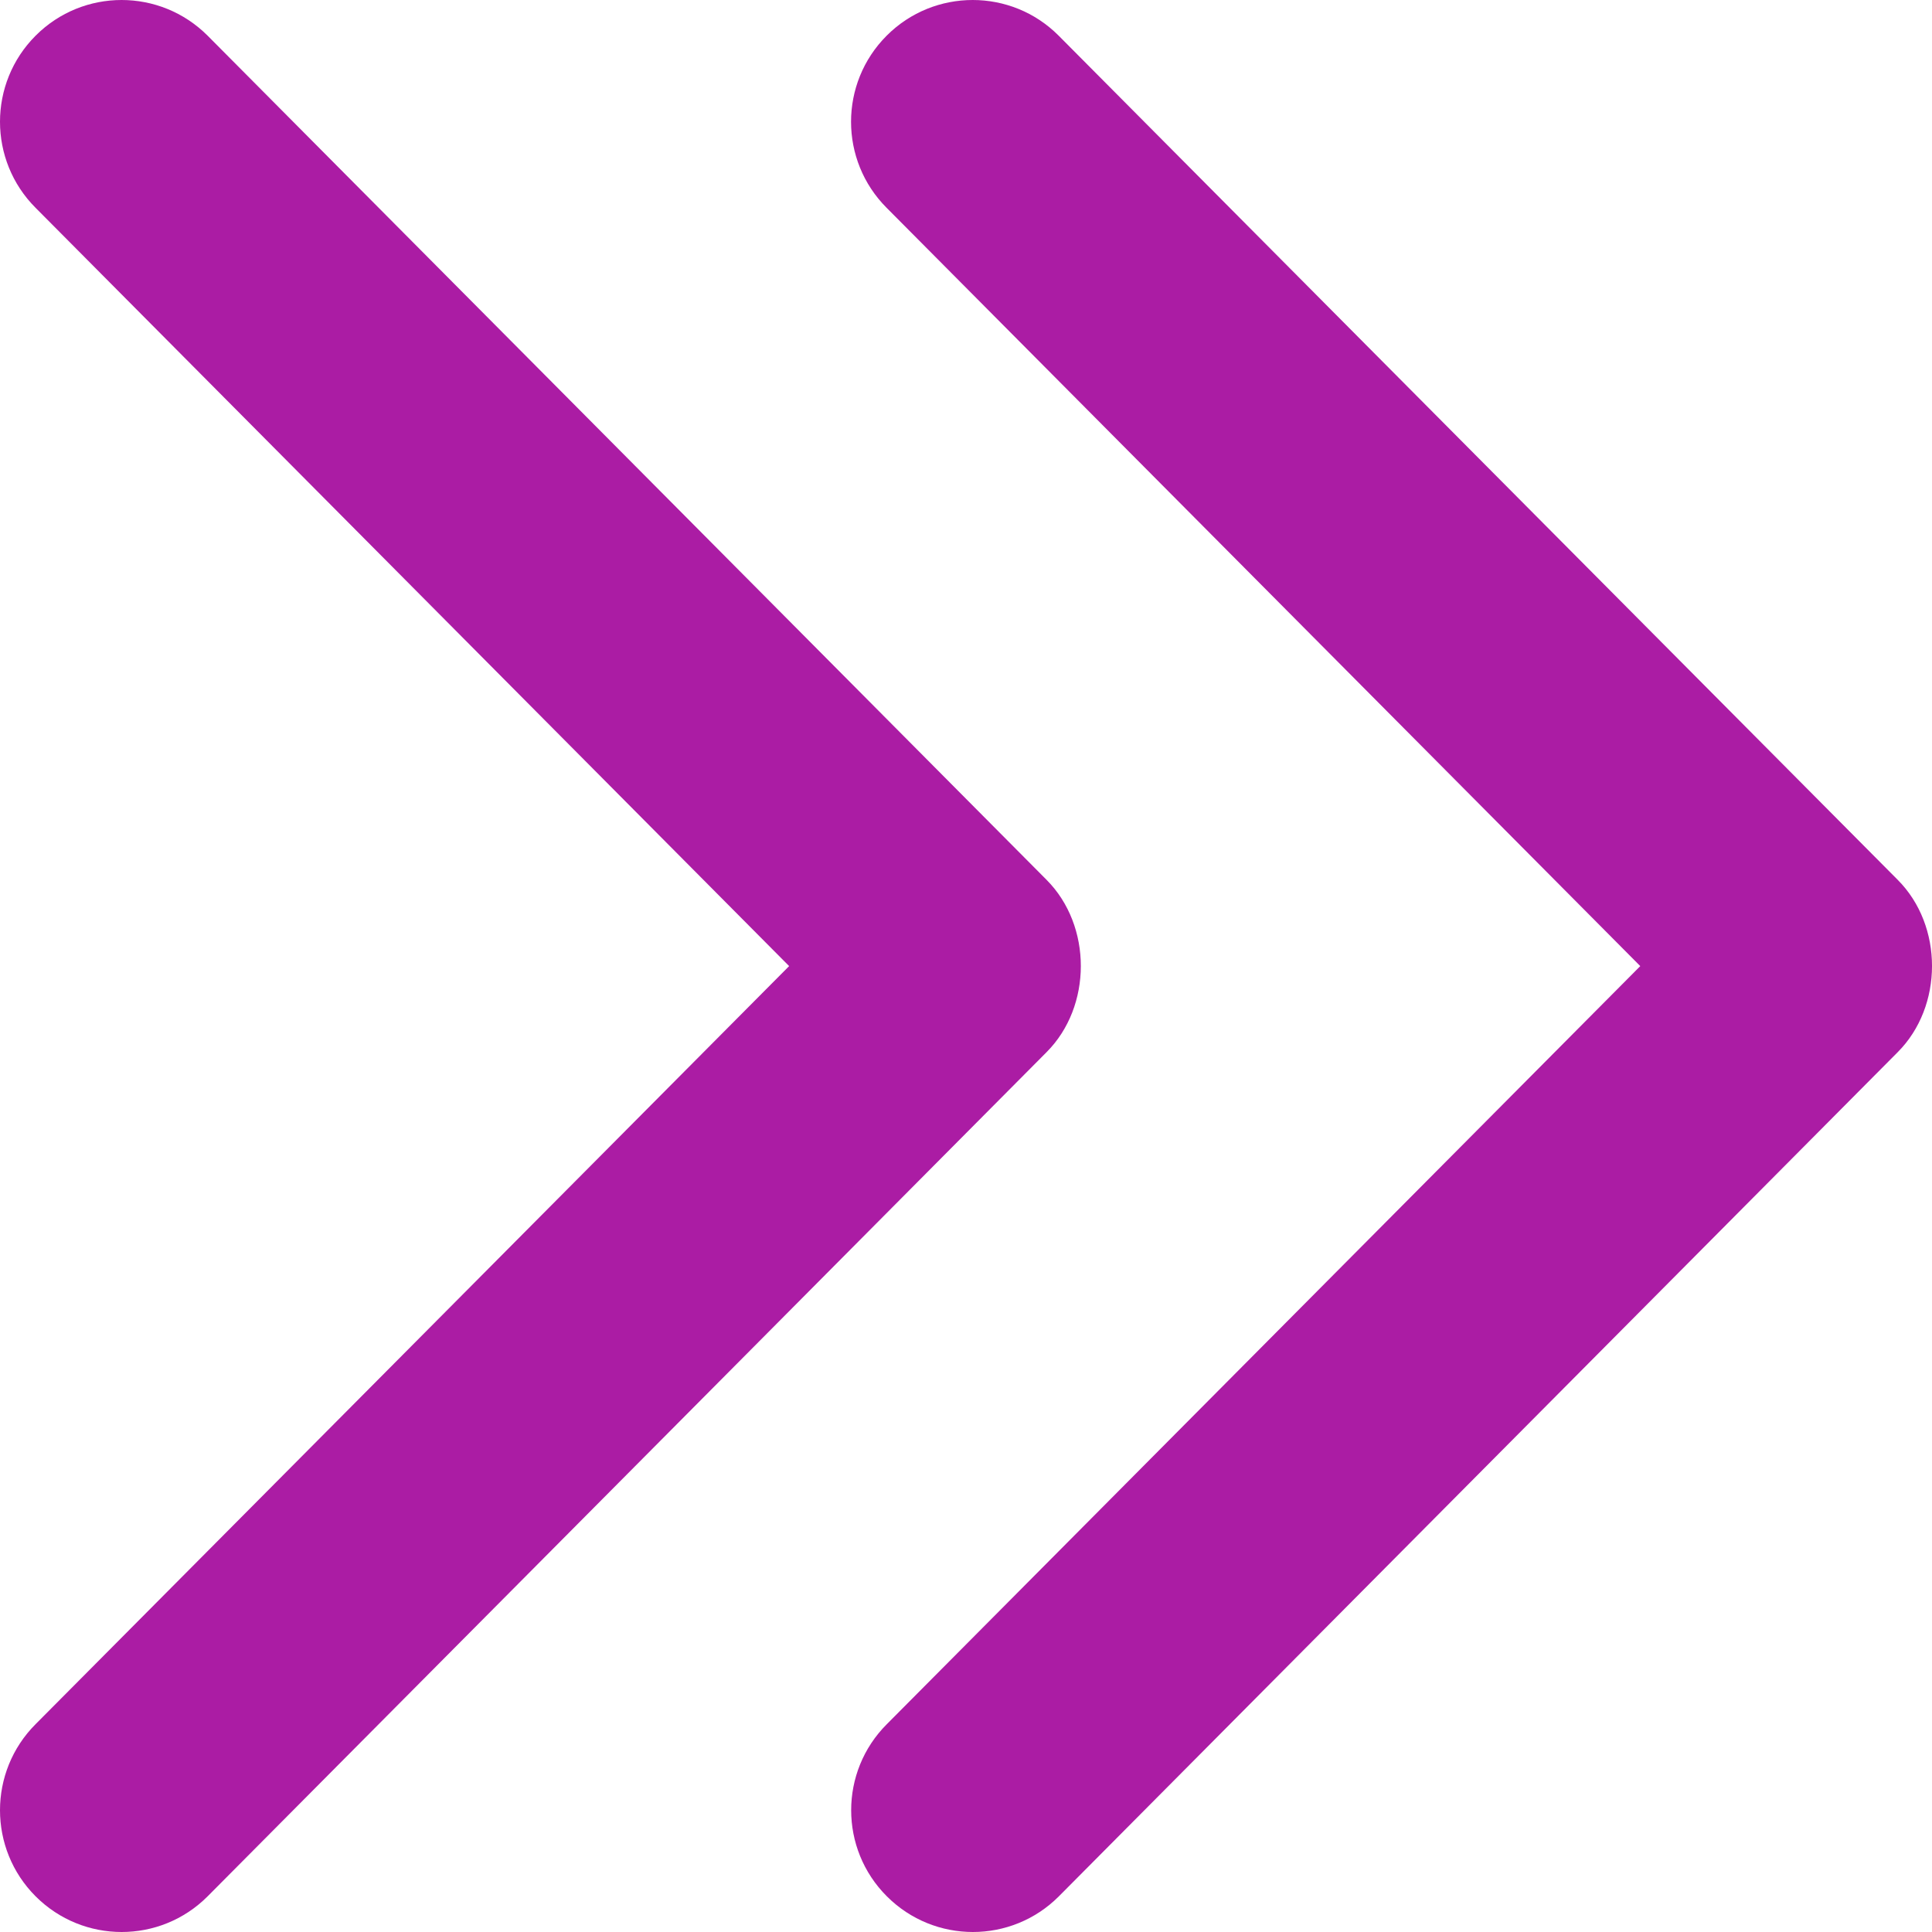 <svg width="20" height="20" viewBox="0 0 20 20" fill="none" xmlns="http://www.w3.org/2000/svg">
<path d="M16.98 10.001L9.181 17.848C8.688 18.34 8.688 19.139 9.181 19.631C9.673 20.123 10.47 20.123 10.961 19.631L19.645 10.892C20.117 10.419 20.12 9.584 19.645 9.108L10.959 0.369C10.469 -0.123 9.67 -0.123 9.179 0.369C8.687 0.861 8.687 1.66 9.179 2.152L16.98 10.001L16.98 10.001Z" fill="#AB1CA4"/>
<path d="M8.169 10.001L0.369 17.848C-0.123 18.34 -0.123 19.139 0.369 19.631C0.861 20.123 1.658 20.123 2.149 19.631L10.834 10.892C11.306 10.419 11.308 9.584 10.834 9.108L2.149 0.369C1.657 -0.123 0.86 -0.123 0.369 0.369C-0.123 0.861 -0.123 1.66 0.369 2.152L8.169 10.001Z" fill="#AB1CA4"/>
</svg>
